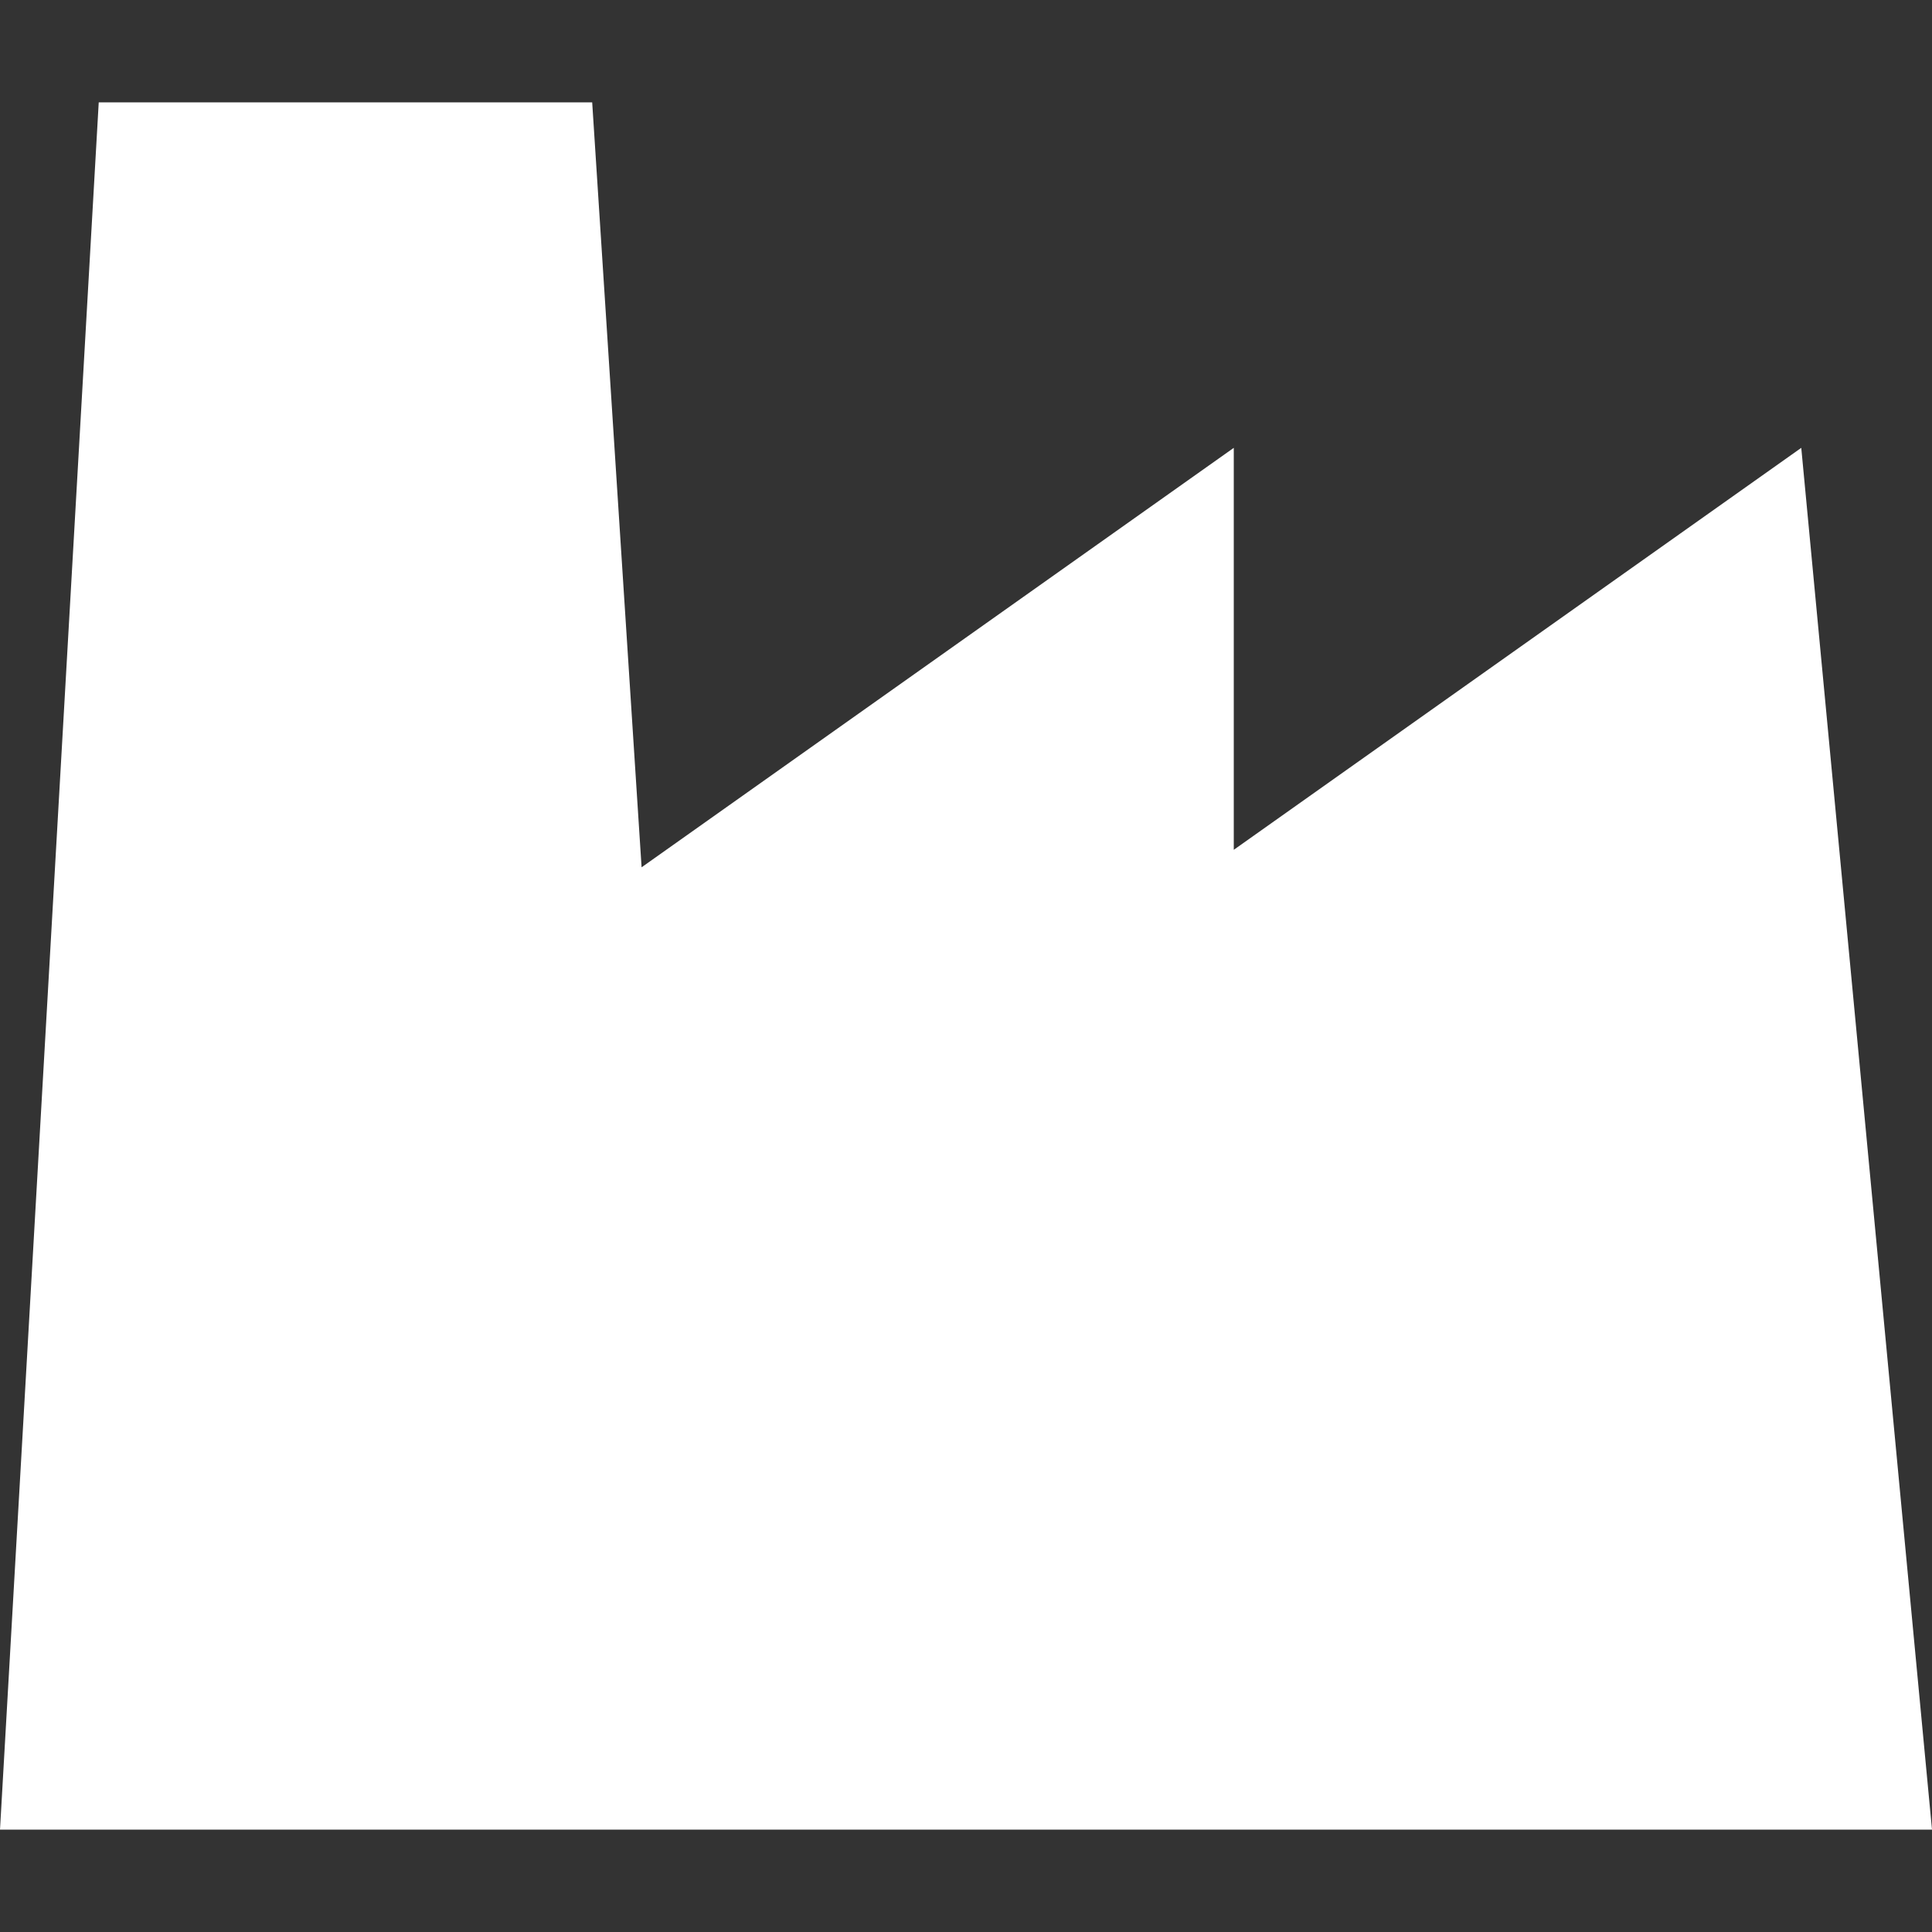 <?xml version="1.0" encoding="utf-8"?>

<!DOCTYPE svg PUBLIC "-//W3C//DTD SVG 1.1//EN" "http://www.w3.org/Graphics/SVG/1.1/DTD/svg11.dtd">
<!-- Uploaded to: SVG Repo, www.svgrepo.com, Generator: SVG Repo Mixer Tools -->
<svg height="800px" width="800px" version="1.1" id="_x32_" xmlns="http://www.w3.org/2000/svg" xmlns:xlink="http://www.w3.org/1999/xlink" 
	 viewBox="0 0 512 512"  xml:space="preserve" fill="#ffffff">
<rect x="0" y="0" width="512" height="512" fill="#333333" stroke="none"/>
<g>
	<polygon class="st0" points="477.354,118.684 326.963,225.209 326.963,118.684 170.027,229.844 156.936,27.133 26.165,27.133 
		0,484.867 512,484.867 	"/>
</g>
</svg>